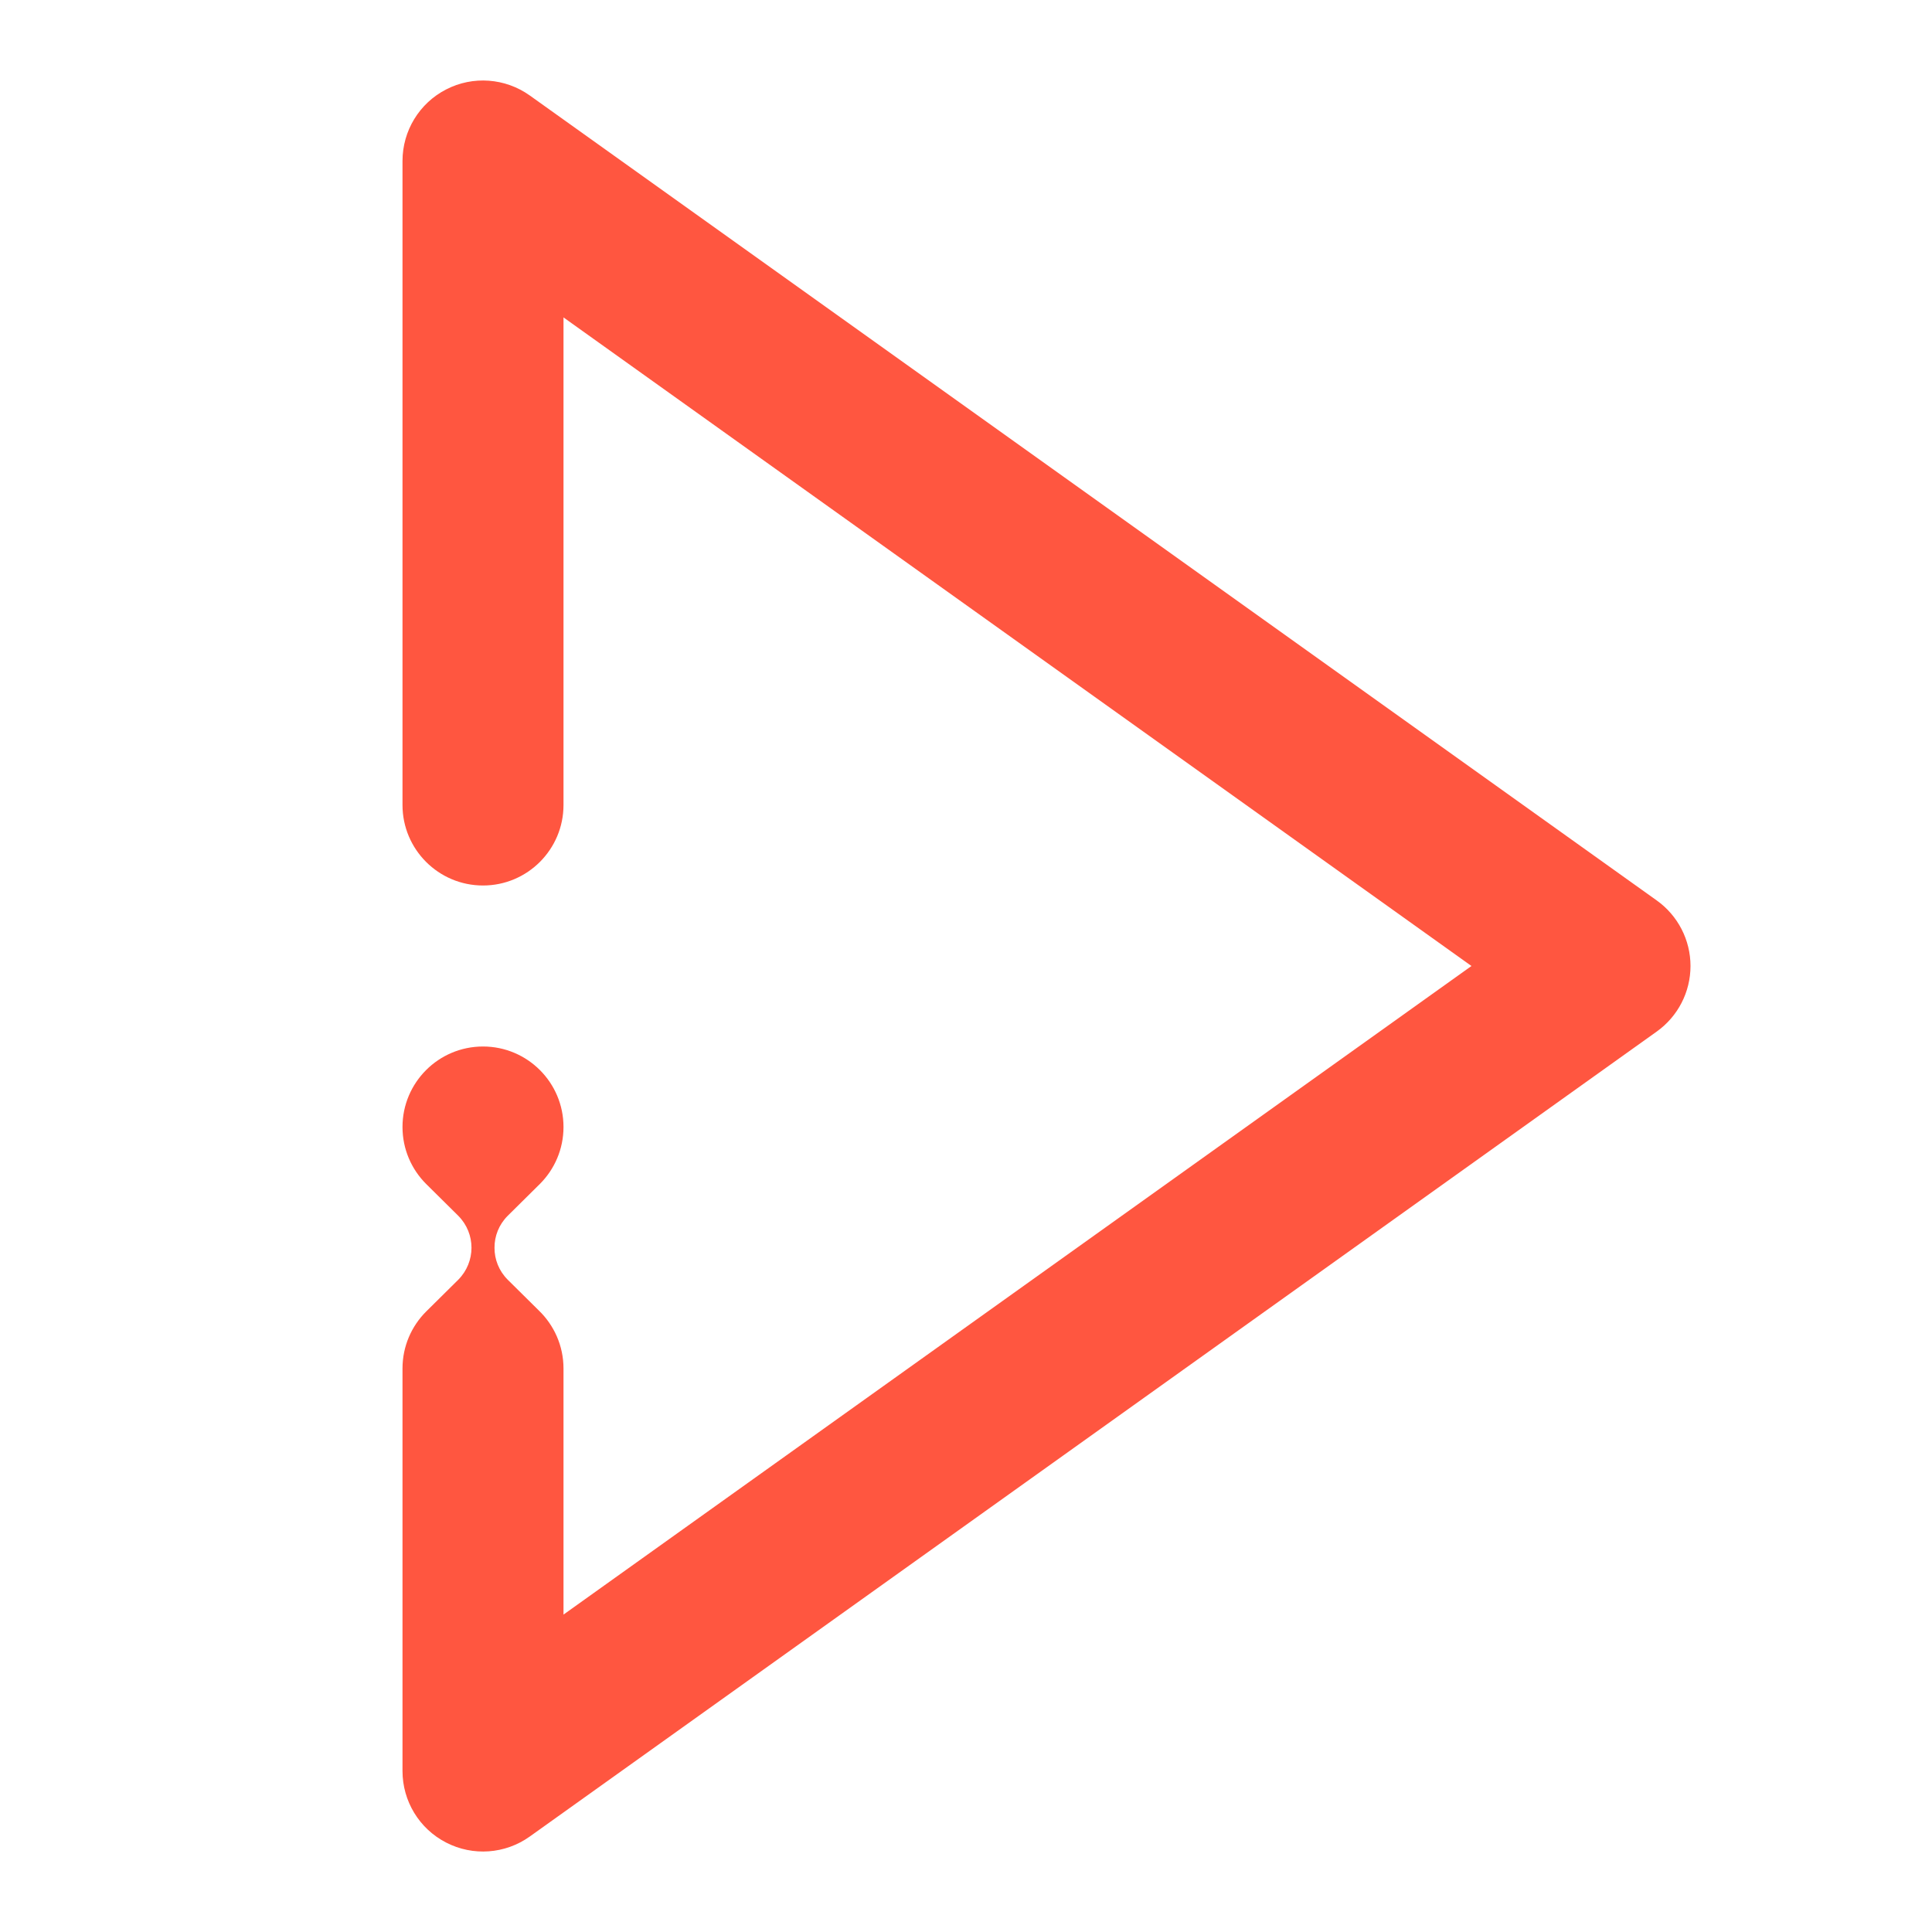 <svg width="24" height="24" viewBox="0 0 24 24" fill="none" xmlns="http://www.w3.org/2000/svg">
<path d="M6.581 1.186C6.276 0.969 5.875 0.939 5.542 1.111C5.209 1.282 5 1.625 5 2V10C5 10.552 5.448 11 6 11C6.552 11 7 10.552 7 10V3.943L18.279 12L7 20.057V17C7 16.717 6.882 16.461 6.693 16.279L6.307 15.897C6.197 15.787 6.142 15.643 6.143 15.5C6.142 15.356 6.197 15.213 6.307 15.103L6.707 14.707C6.888 14.526 7 14.276 7 14C7 13.448 6.552 13 6 13C5.448 13 5 13.448 5 14C5 14.276 5.112 14.526 5.293 14.707L5.693 15.103C5.802 15.213 5.857 15.356 5.857 15.5C5.857 15.643 5.802 15.787 5.693 15.897L5.293 16.293C5.112 16.474 5 16.724 5 17C5 17.004 5 17.008 5 17.012V22C5 22.375 5.209 22.718 5.542 22.889C5.875 23.061 6.276 23.032 6.581 22.814L20.581 12.814C20.844 12.626 21 12.323 21 12C21 11.677 20.844 11.374 20.581 11.186L6.581 1.186Z" fill="#FF5640"/>
</svg>
